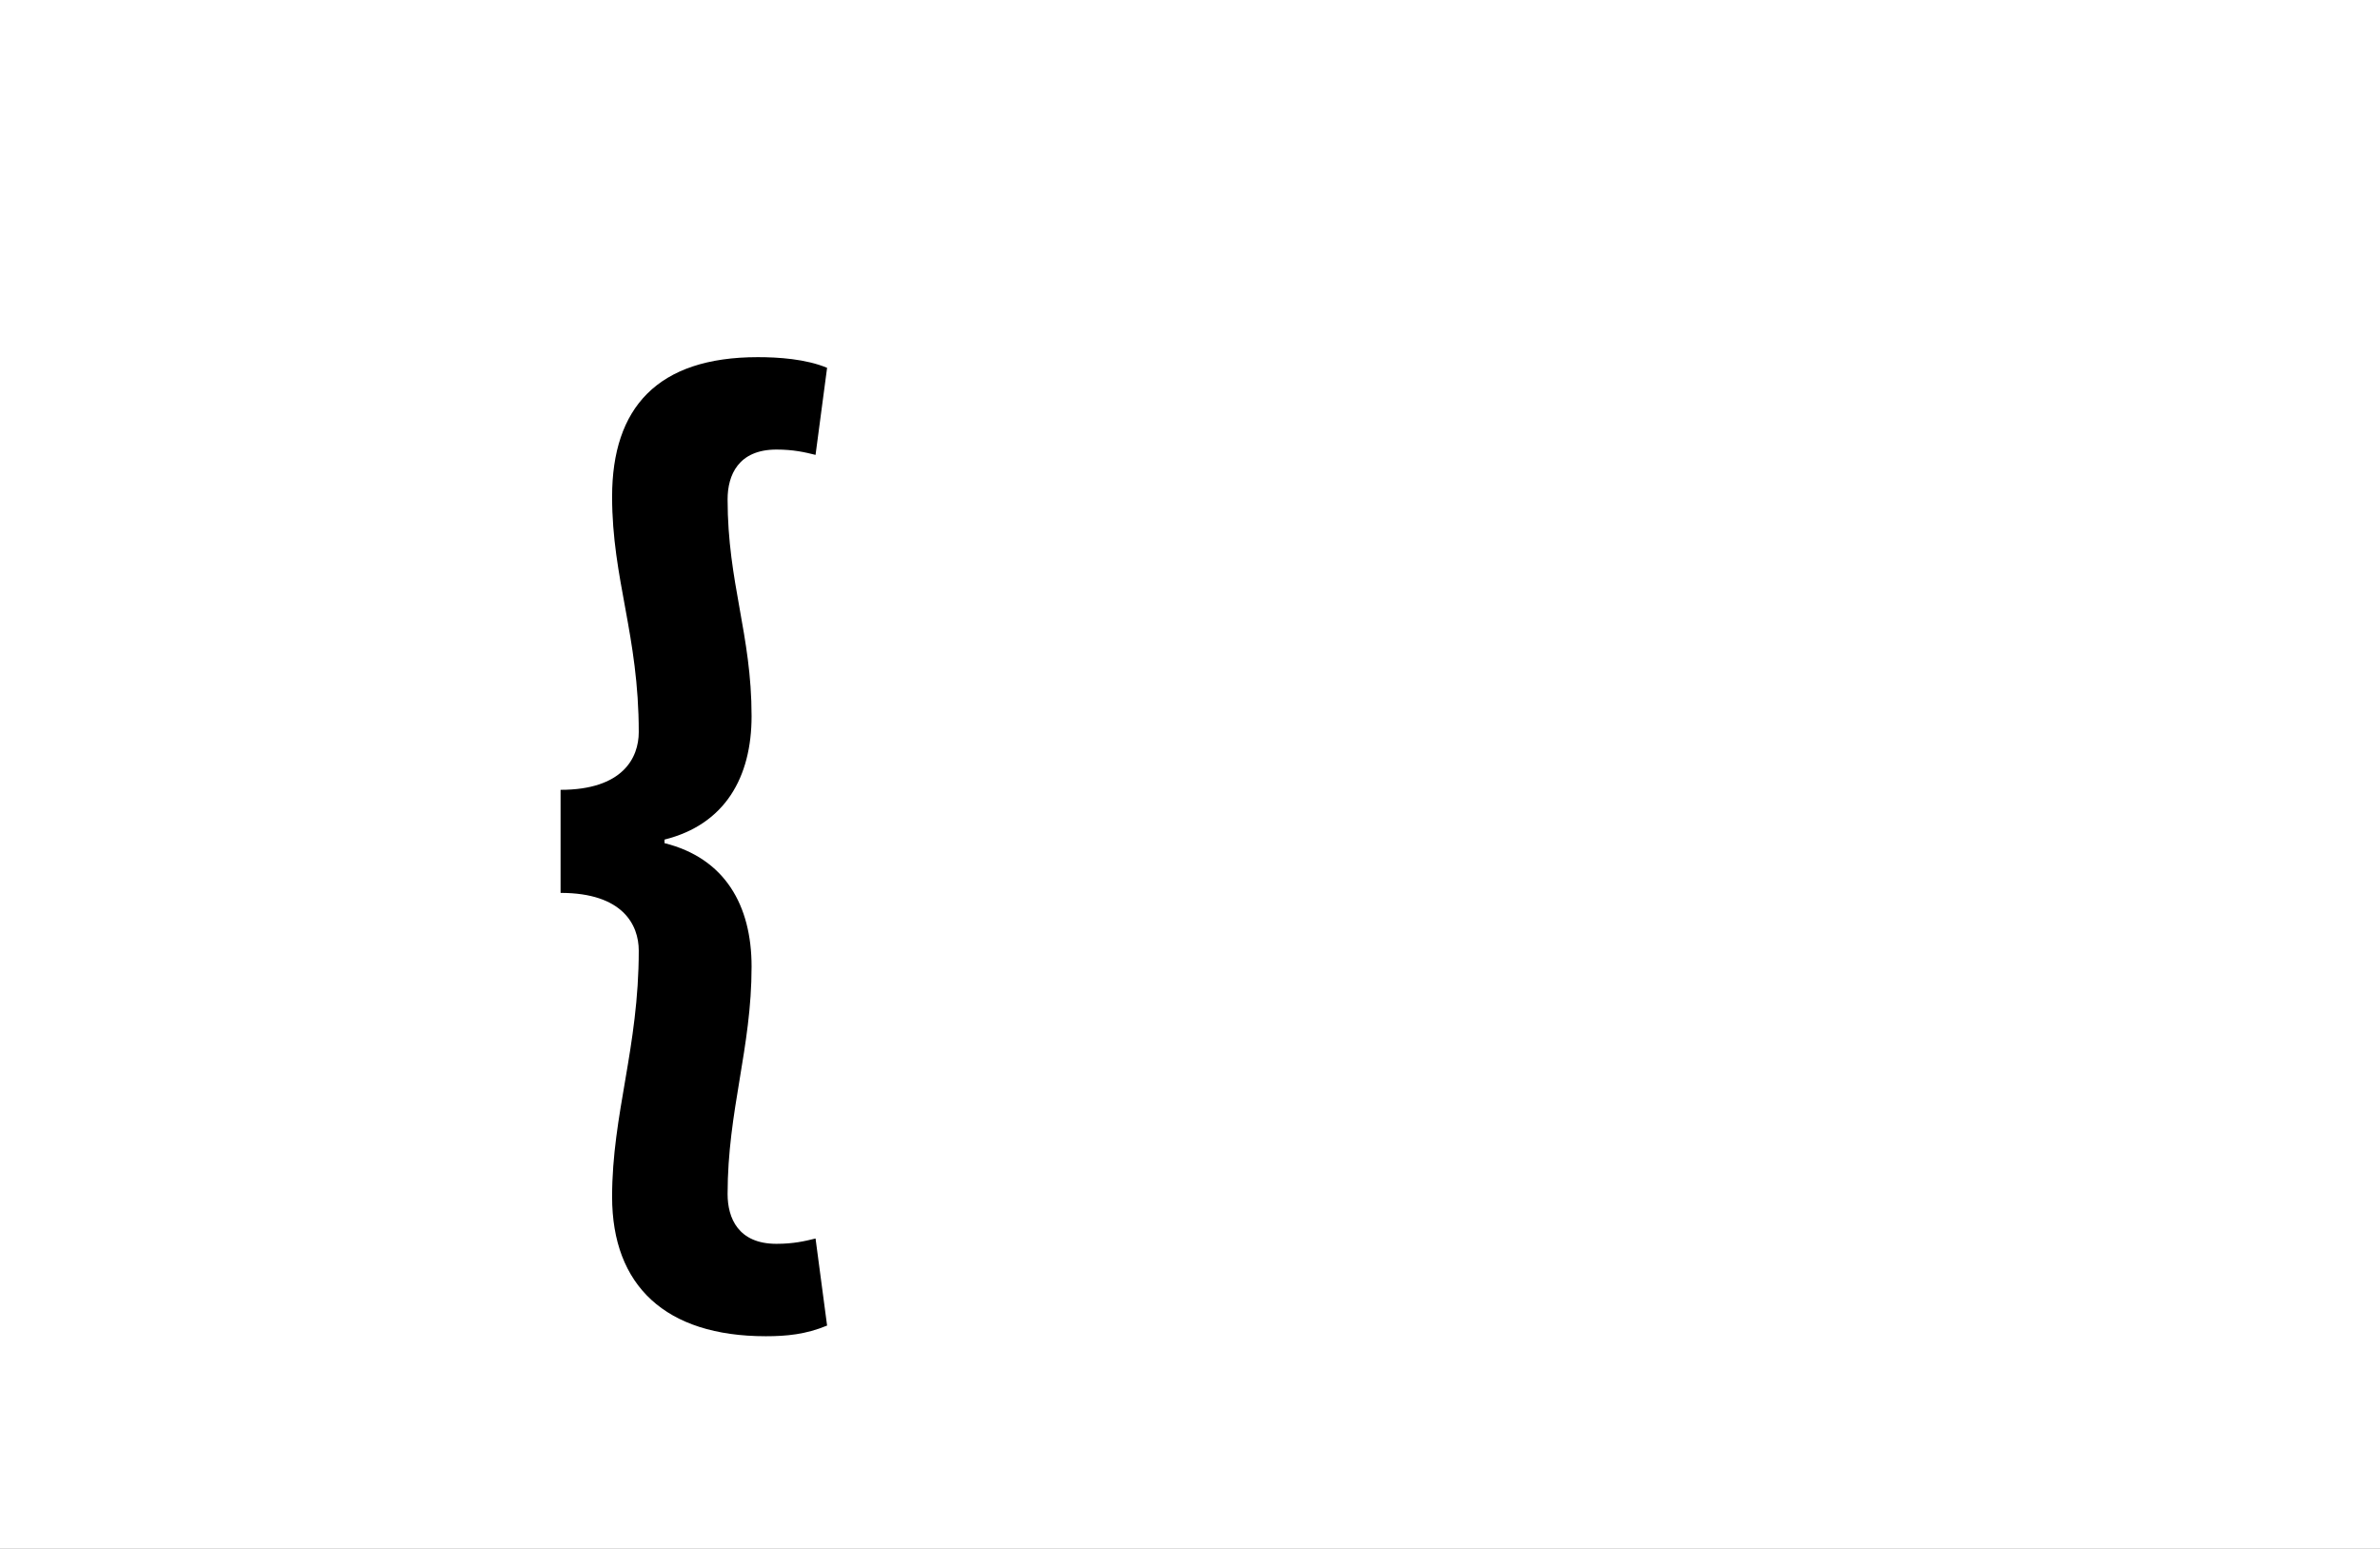 <?xml version="1.0" encoding="UTF-8"?>
<svg height="1743" version="1.1" width="2679" xmlns="http://www.w3.org/2000/svg" xmlns:xlink="http://www.w3.org/1999/xlink">
 <rect width="100%" height="100%" fill="#808080" stroke="none"/>
 <path d="M0,0 l2679,0 l0,1743 l-2679,0 Z M0,0" fill="rgb(255,255,255)" transform="matrix(1,0,0,-1,0,1743)"/>
 <path d="M60,354 l0,-116 c70,0,88,-36,88,-65 c0,-109,-30,-184,-30,-277 c0,-100,60,-157,173,-157 c23,0,45,2,69,12 l-13,98 c-12,-3,-25,-6,-44,-6 c-43,0,-55,29,-55,56 c0,94,27,164,27,256 c0,69,-30,122,-98,139 l0,4 c68,17,98,70,98,139 c0,92,-27,150,-27,244 c0,27,12,56,55,56 c19,0,32,-3,44,-6 l13,98 c-24,10,-55,12,-78,12 c-113,0,-164,-57,-164,-157 c0,-93,30,-156,30,-265 c0,-29,-18,-65,-88,-65 Z M60,354" fill="rgb(0,0,0)" transform="matrix(1,0,0,-1,571,1243)"/>
</svg>